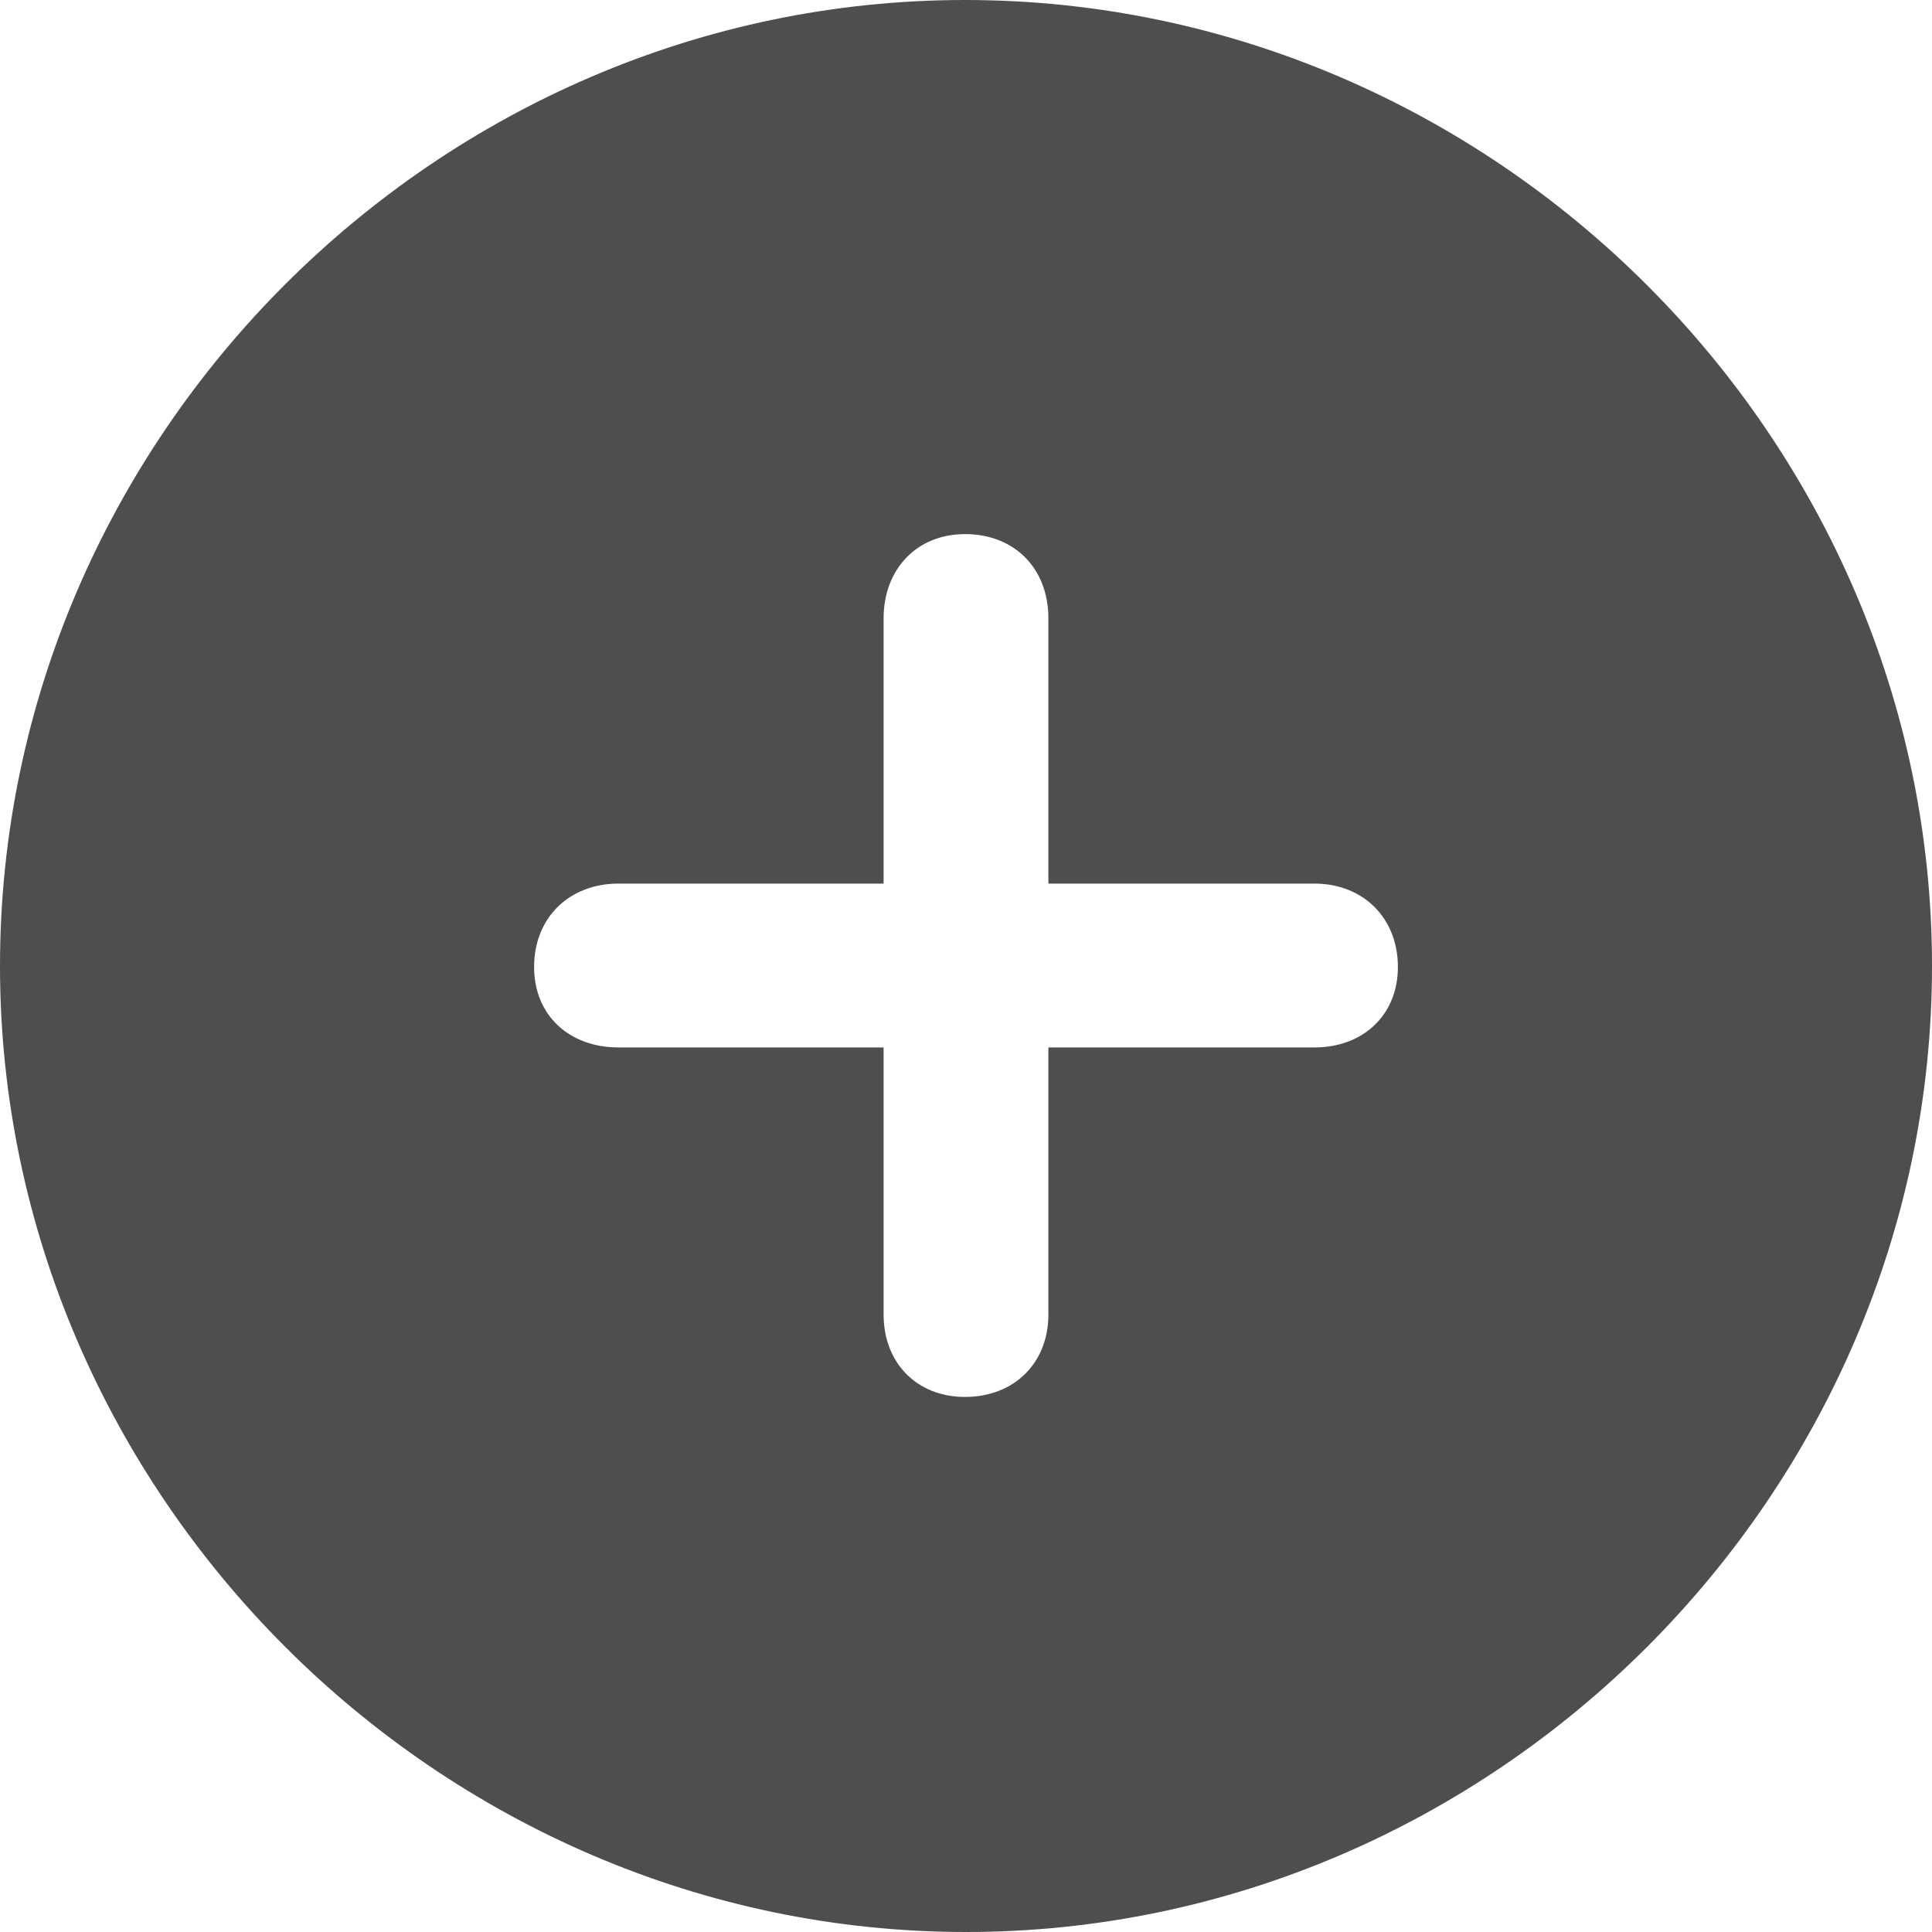 <svg width="20" height="20" viewBox="0 0 20 20" fill="none" xmlns="http://www.w3.org/2000/svg">
<path d="M10 20C15.471 20 20 15.461 20 10C20 4.529 15.461 0 9.99 0C4.529 0 0 4.529 0 10C0 15.461 4.539 20 10 20ZM5.529 10.01C5.529 9.5 5.892 9.147 6.402 9.147H9.147V6.402C9.147 5.892 9.49 5.529 9.99 5.529C10.5 5.529 10.853 5.882 10.853 6.402V9.147H13.608C14.108 9.147 14.471 9.5 14.471 10.01C14.471 10.51 14.108 10.843 13.608 10.843H10.853V13.608C10.853 14.108 10.5 14.461 9.99 14.461C9.49 14.461 9.147 14.108 9.147 13.608V10.843H6.402C5.892 10.843 5.529 10.51 5.529 10.01Z" fill="#4E4E4E"/>
</svg>
